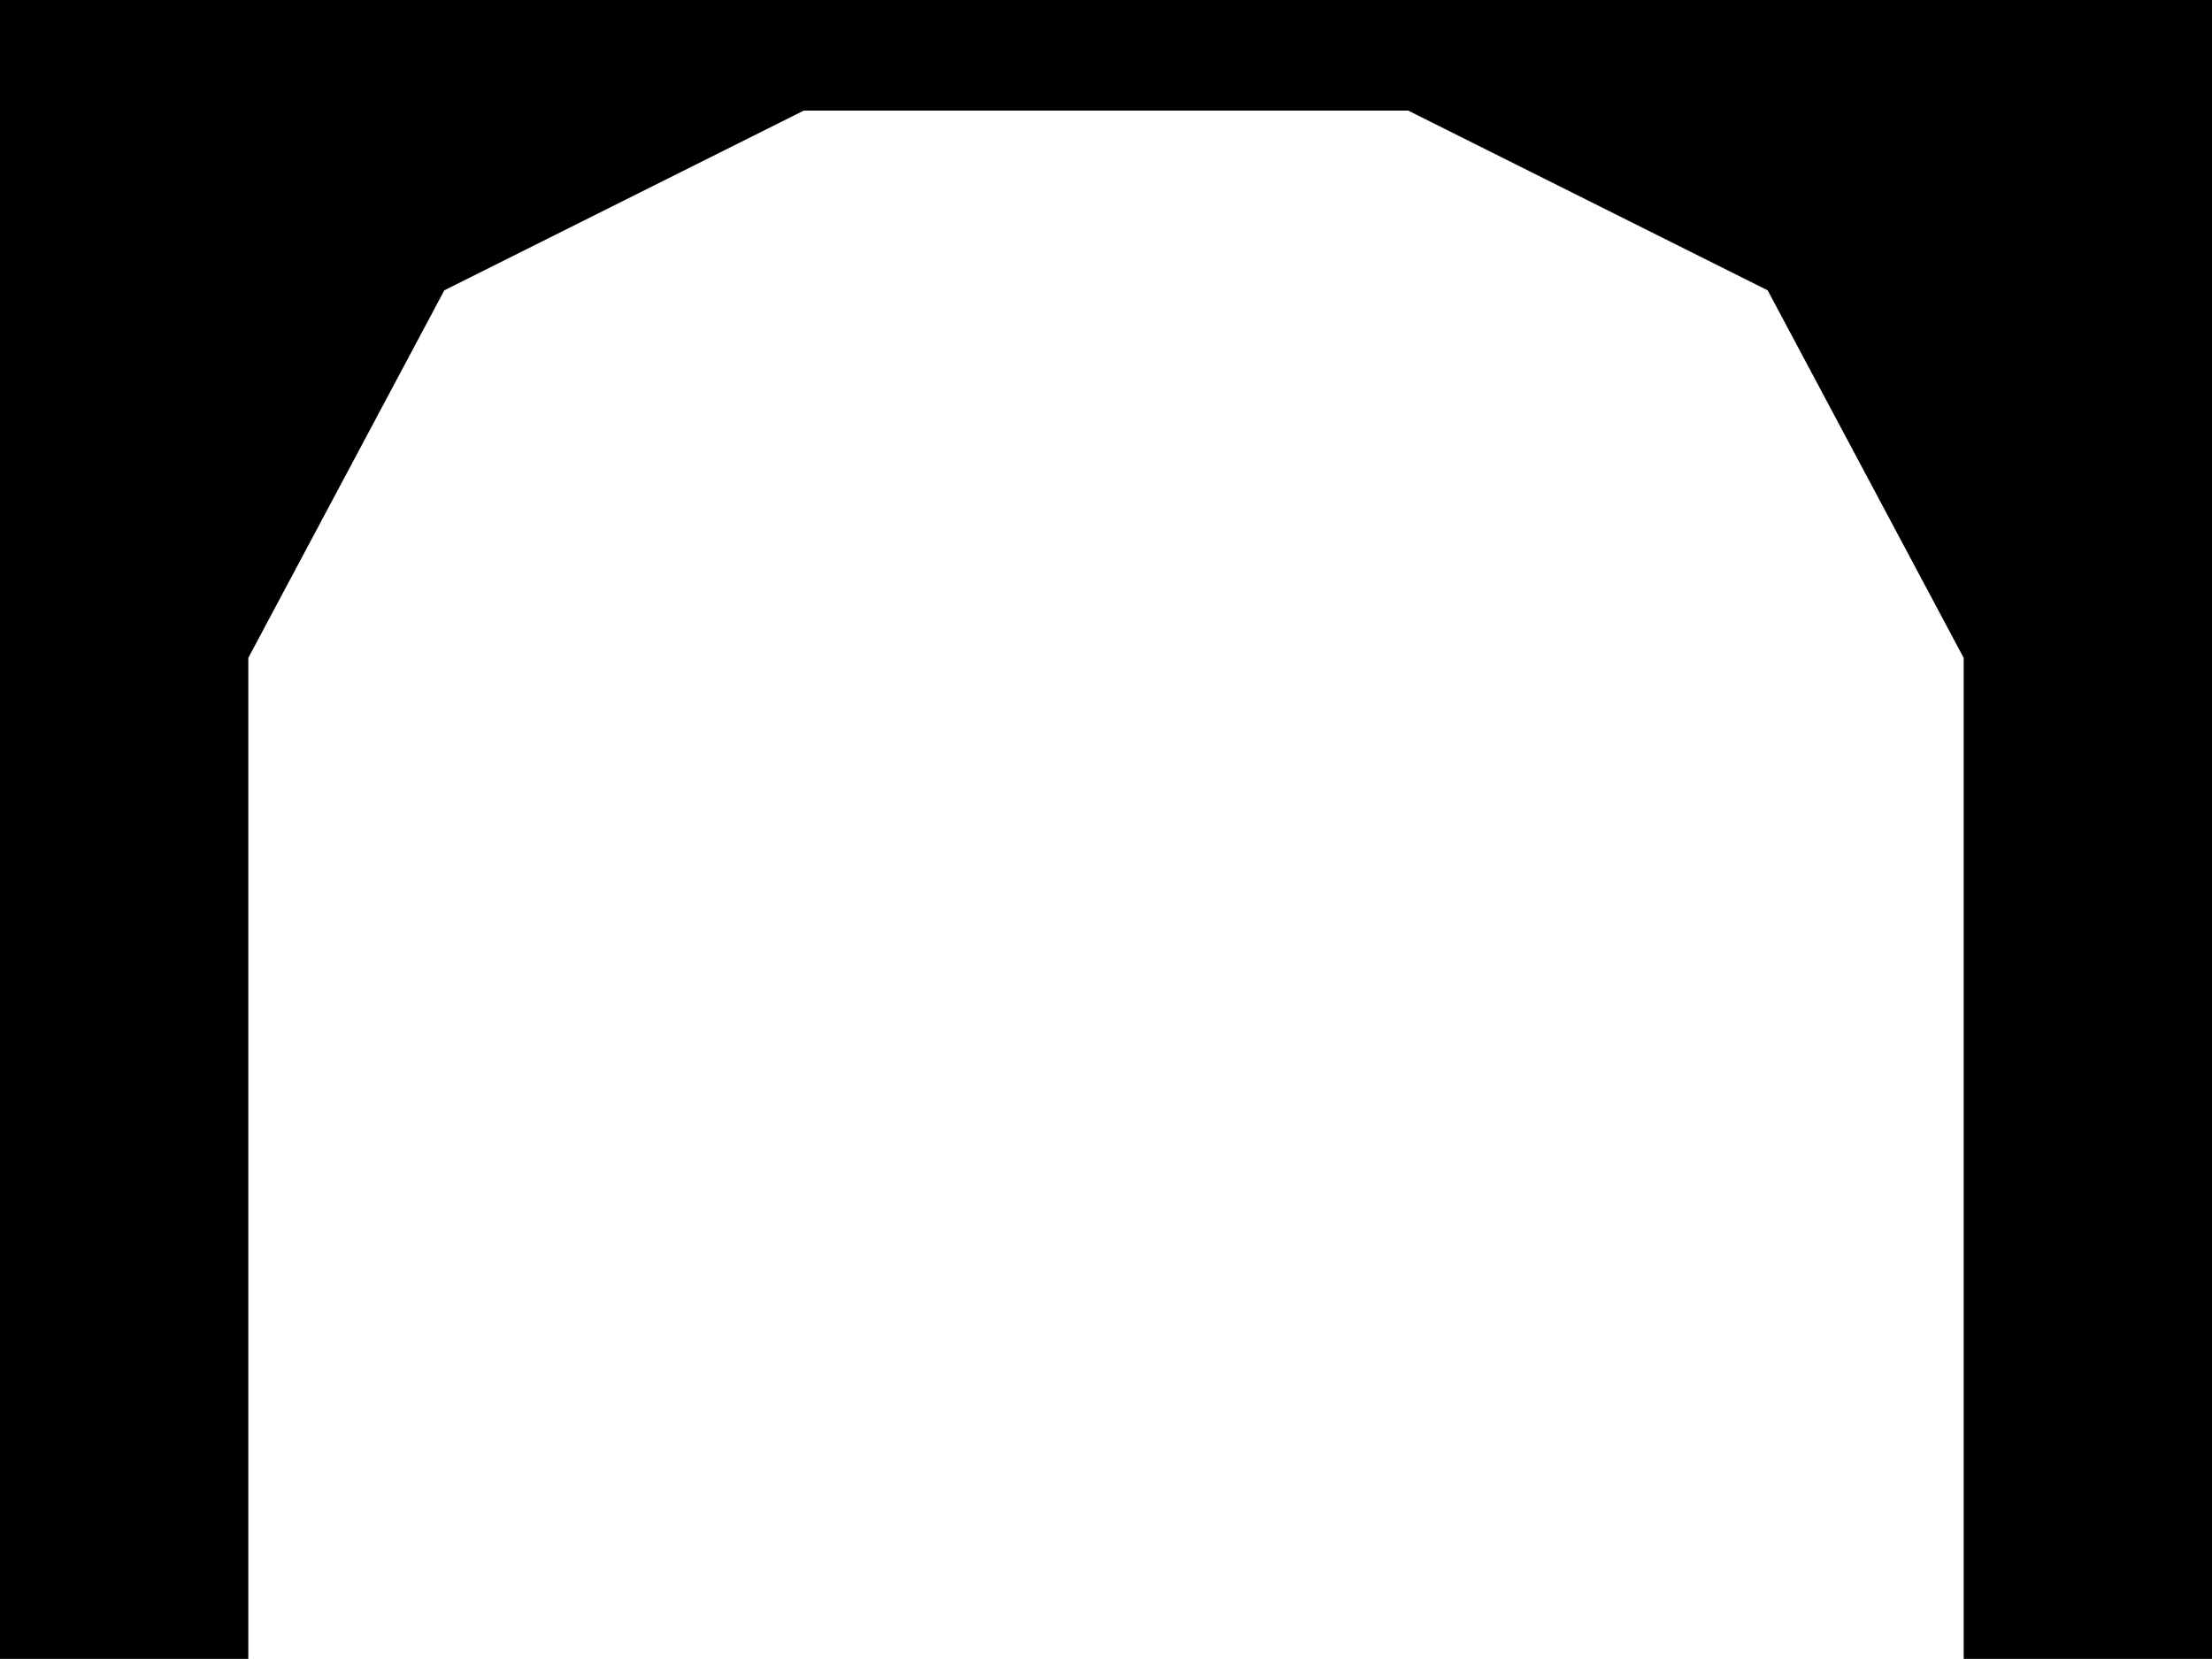 <svg id="Layer_1" data-name="Layer 1" xmlns="http://www.w3.org/2000/svg" viewBox="0 0 682.92 512.16"><title>ARCH_svgArtboard 3</title><polygon points="0 0 0 512.16 76.66 512.16 76.66 203.12 137.18 89.63 248.15 34.15 341.46 34.15 434.77 34.15 545.74 89.63 606.26 203.12 606.26 512.16 682.92 512.16 682.92 0 0 0"/></svg>